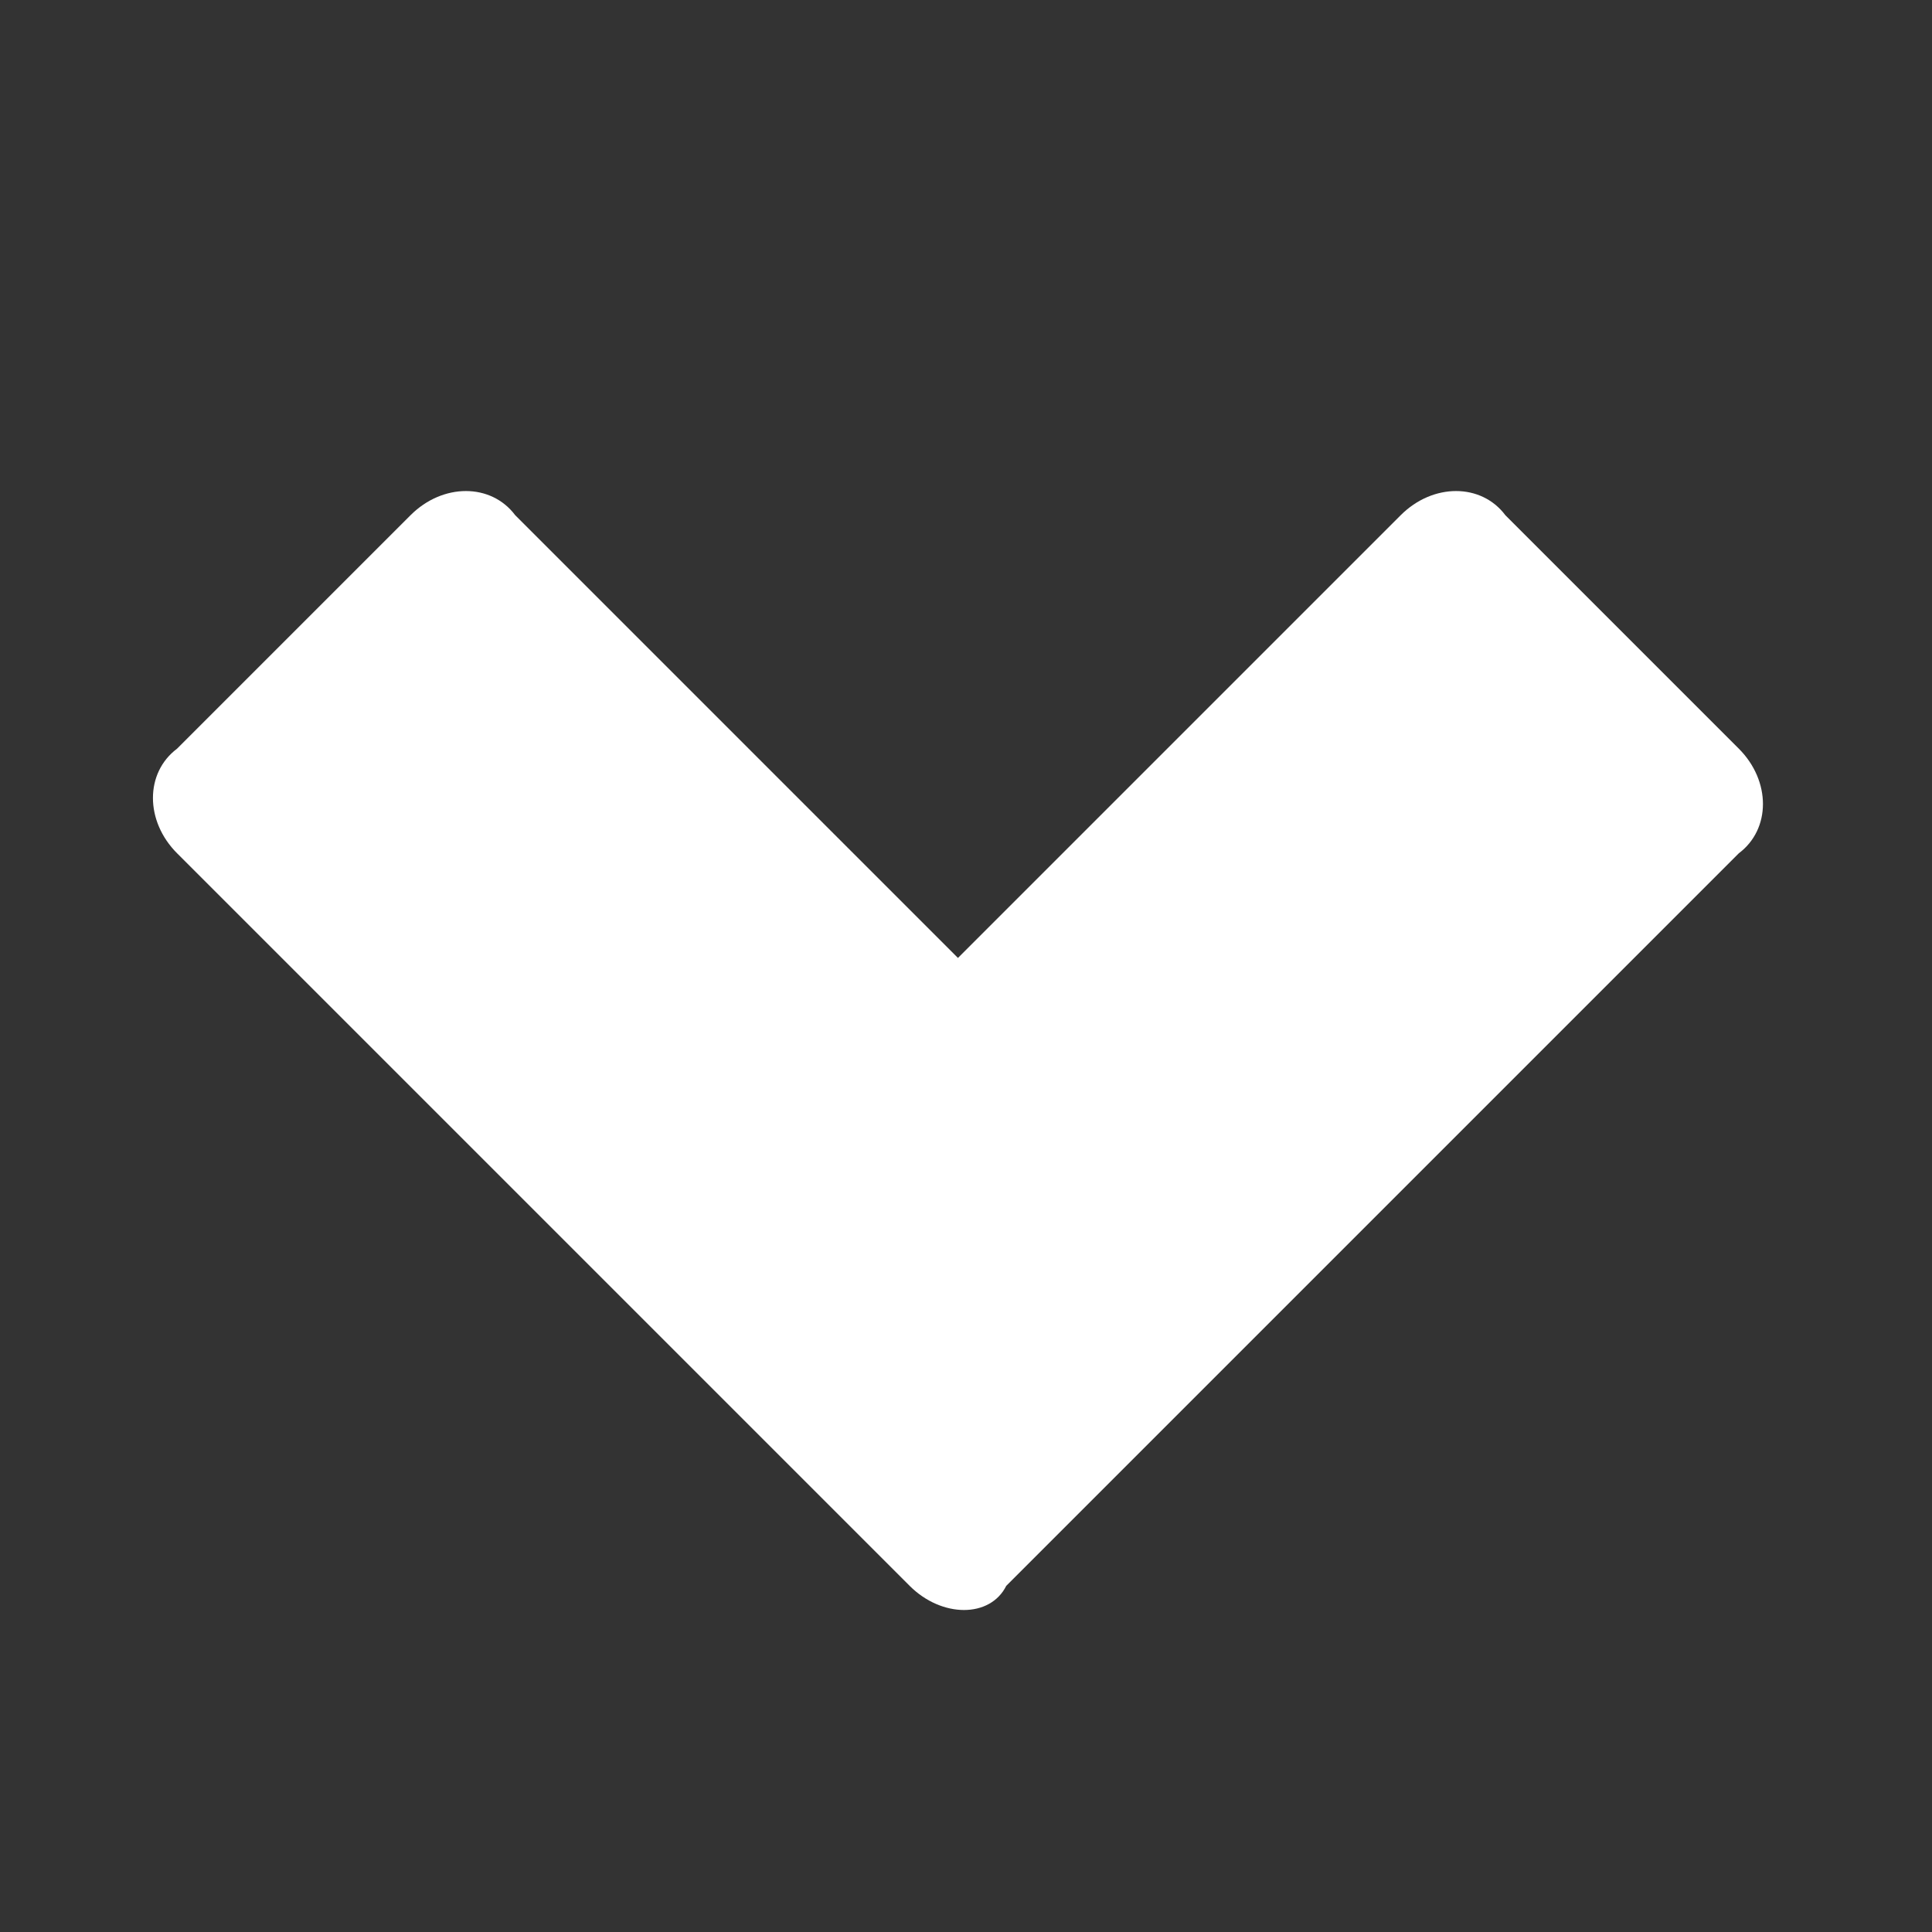 <?xml version="1.0" encoding="utf-8"?>
<svg version="1.1" id="Layer_1" xmlns="http://www.w3.org/2000/svg" x="0px" y="0px"
	 viewBox="0 0 24 24" style="enable-background:new 0 0 24 24;" xml:space="preserve">

	<rect x="0" y="0" width="24" height="24" fill="#333333" stroke="none"/>

	<style type="text/css">
	.st0{fill:#FFFFFF;}
</style>
<g>
	<g>
		<path class="st0" d="M11.3,19.7l-9.1-9.1c-0.4-0.4-0.4-1,0-1.3l2.9-2.9c0.4-0.4,1-0.4,1.3,0l5.5,5.5l5.5-5.5c0.4-0.4,1-0.4,1.3,0
			l2.9,2.9c0.4,0.4,0.4,1,0,1.3l-9.1,9.1C12.3,20.1,11.7,20.1,11.3,19.7z"/>
	</g>
</g>
</svg>
